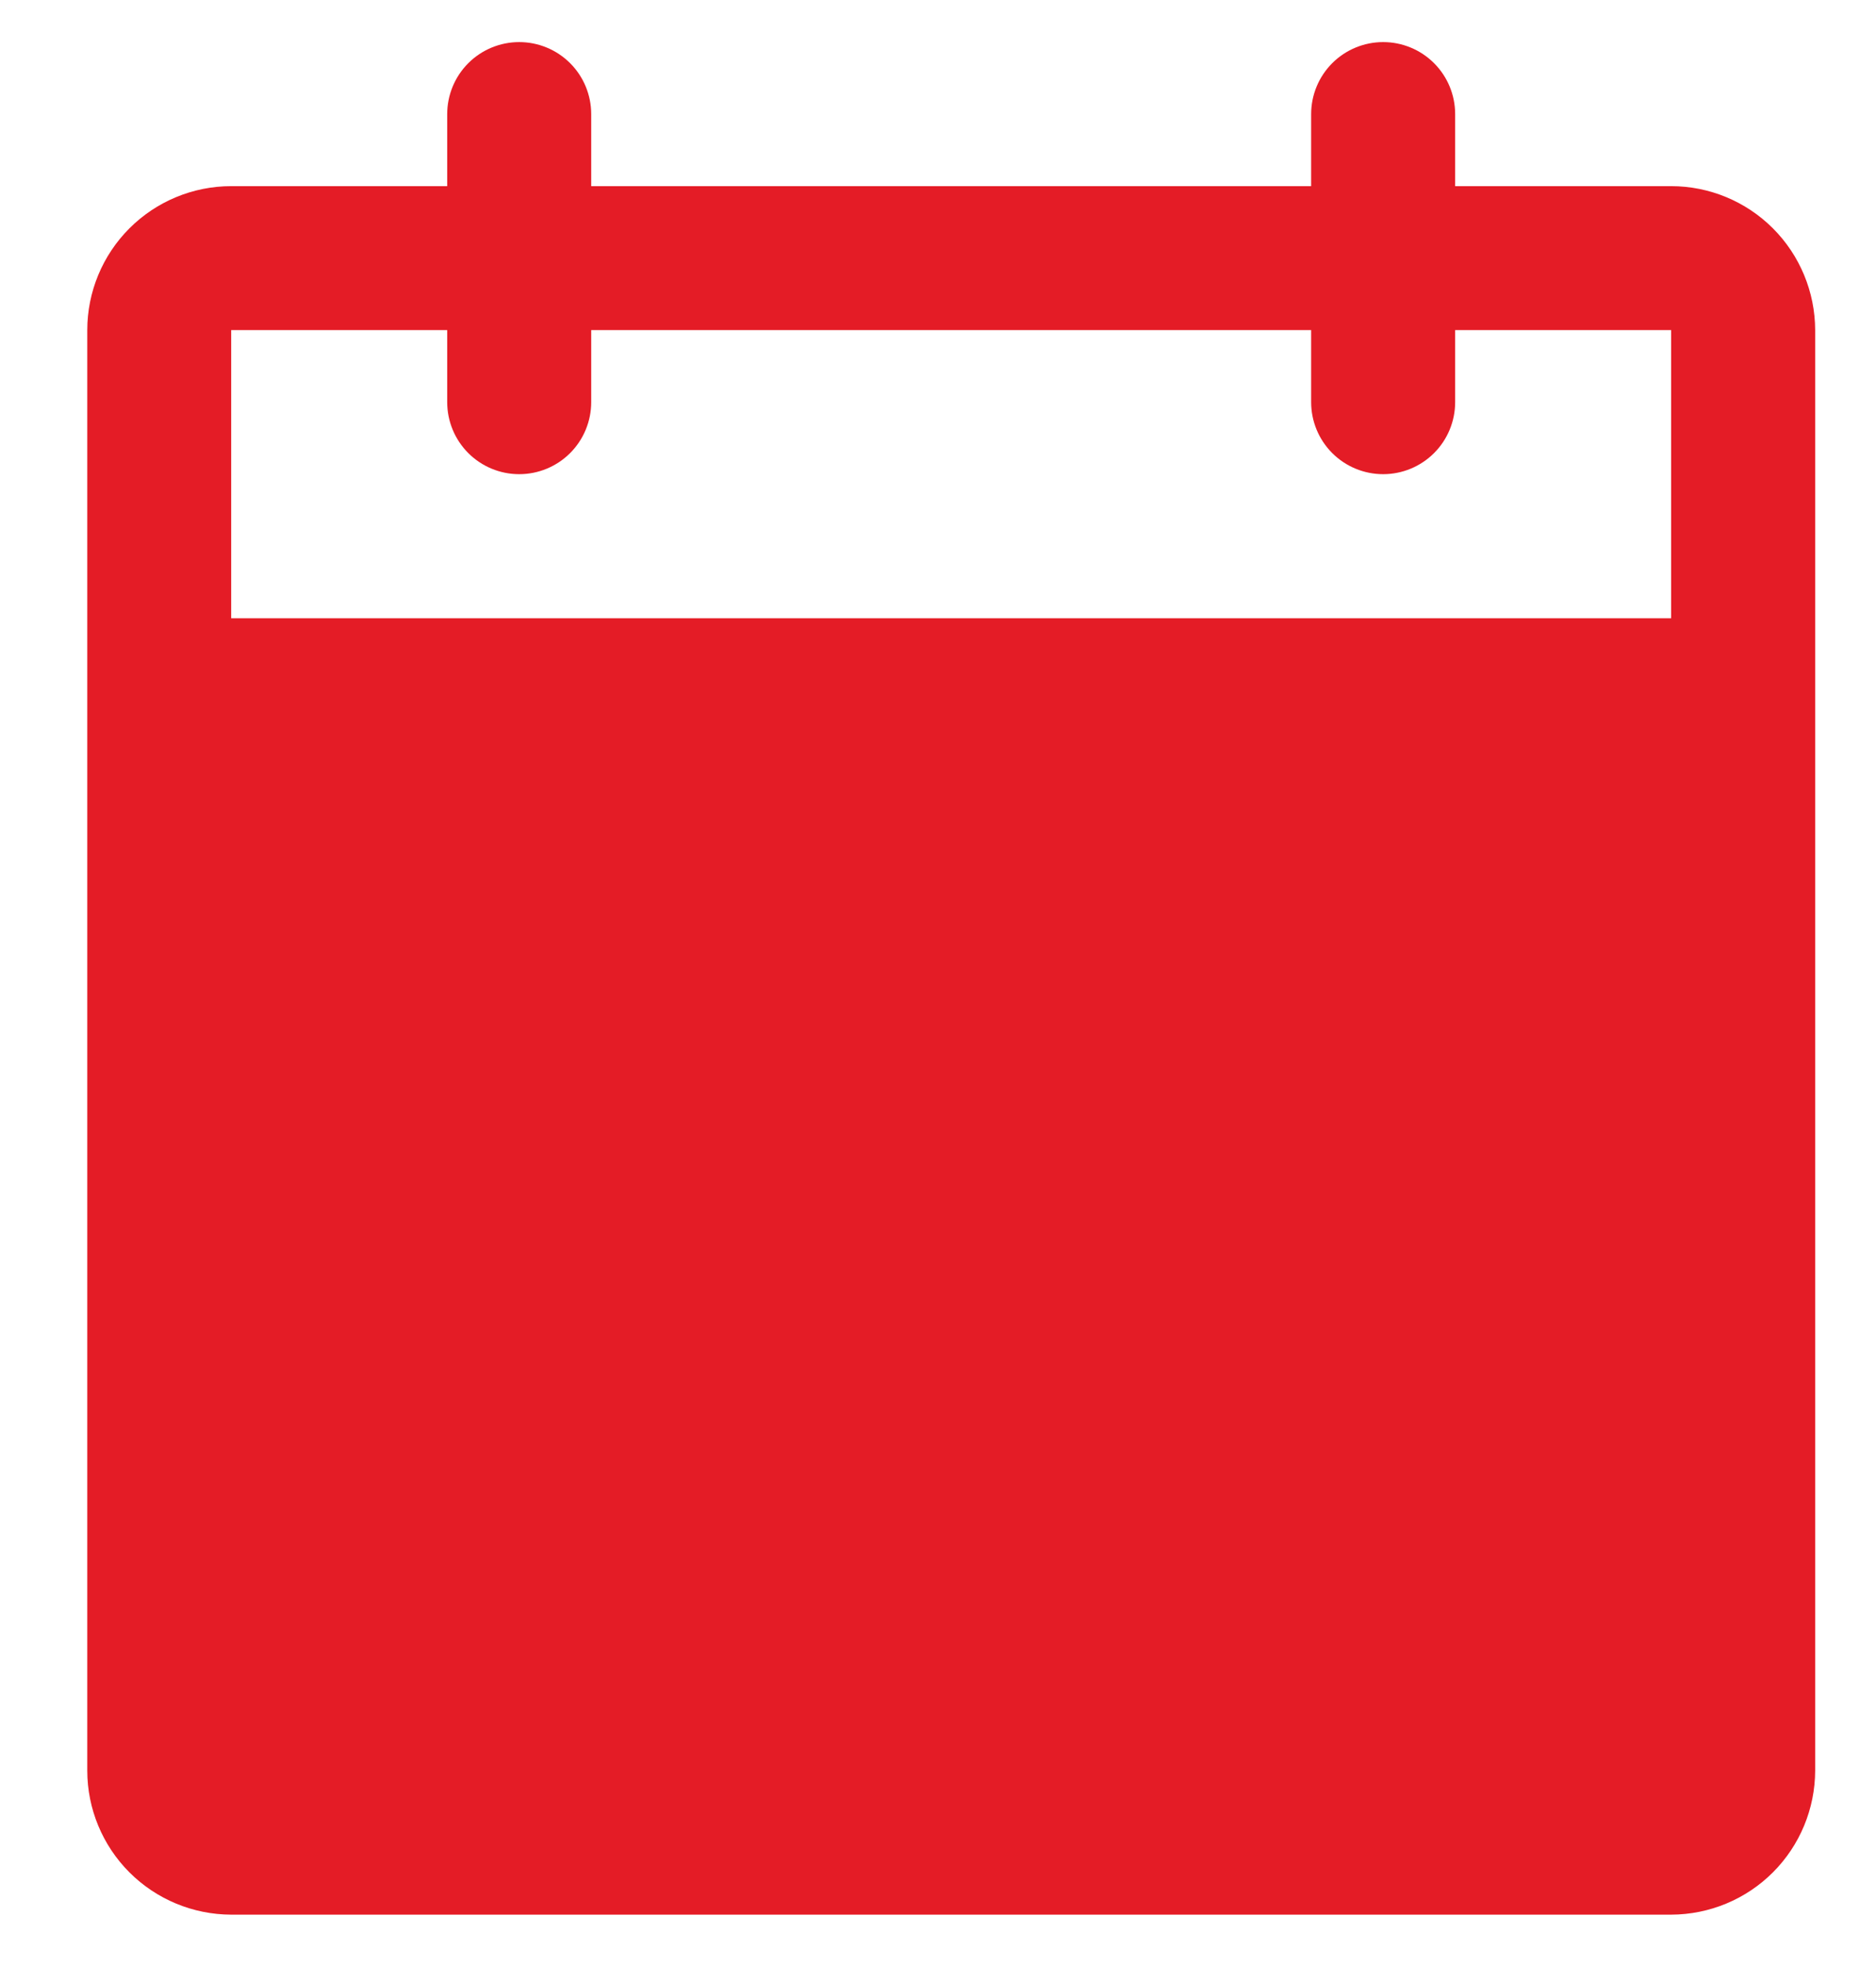<svg width="21" height="22" viewBox="0 0 21 22" fill="none" xmlns="http://www.w3.org/2000/svg">
<path d="M18.707 2.083H16.289V1.277C16.289 1.063 16.204 0.858 16.053 0.707C15.902 0.556 15.697 0.471 15.483 0.471C15.269 0.471 15.064 0.556 14.913 0.707C14.762 0.858 14.677 1.063 14.677 1.277V2.083H6.618V1.277C6.618 1.063 6.533 0.858 6.382 0.707C6.231 0.556 6.026 0.471 5.812 0.471C5.598 0.471 5.393 0.556 5.242 0.707C5.091 0.858 5.006 1.063 5.006 1.277V2.083H2.588C2.161 2.083 1.751 2.253 1.449 2.555C1.147 2.857 0.977 3.267 0.977 3.694V19.813C0.977 20.24 1.147 20.65 1.449 20.952C1.751 21.254 2.161 21.424 2.588 21.425H18.707C19.134 21.424 19.544 21.254 19.846 20.952C20.148 20.65 20.318 20.24 20.319 19.813V3.694C20.318 3.267 20.148 2.857 19.846 2.555C19.544 2.253 19.134 2.083 18.707 2.083ZM18.707 6.918H2.588V3.694H5.006V4.5C5.006 4.714 5.091 4.919 5.242 5.07C5.393 5.221 5.598 5.306 5.812 5.306C6.026 5.306 6.231 5.221 6.382 5.07C6.533 4.919 6.618 4.714 6.618 4.5V3.694H14.677V4.5C14.677 4.714 14.762 4.919 14.913 5.07C15.064 5.221 15.269 5.306 15.483 5.306C15.697 5.306 15.902 5.221 16.053 5.07C16.204 4.919 16.289 4.714 16.289 4.5V3.694H18.707V6.918Z" fill="#E41C26"/>
</svg>
